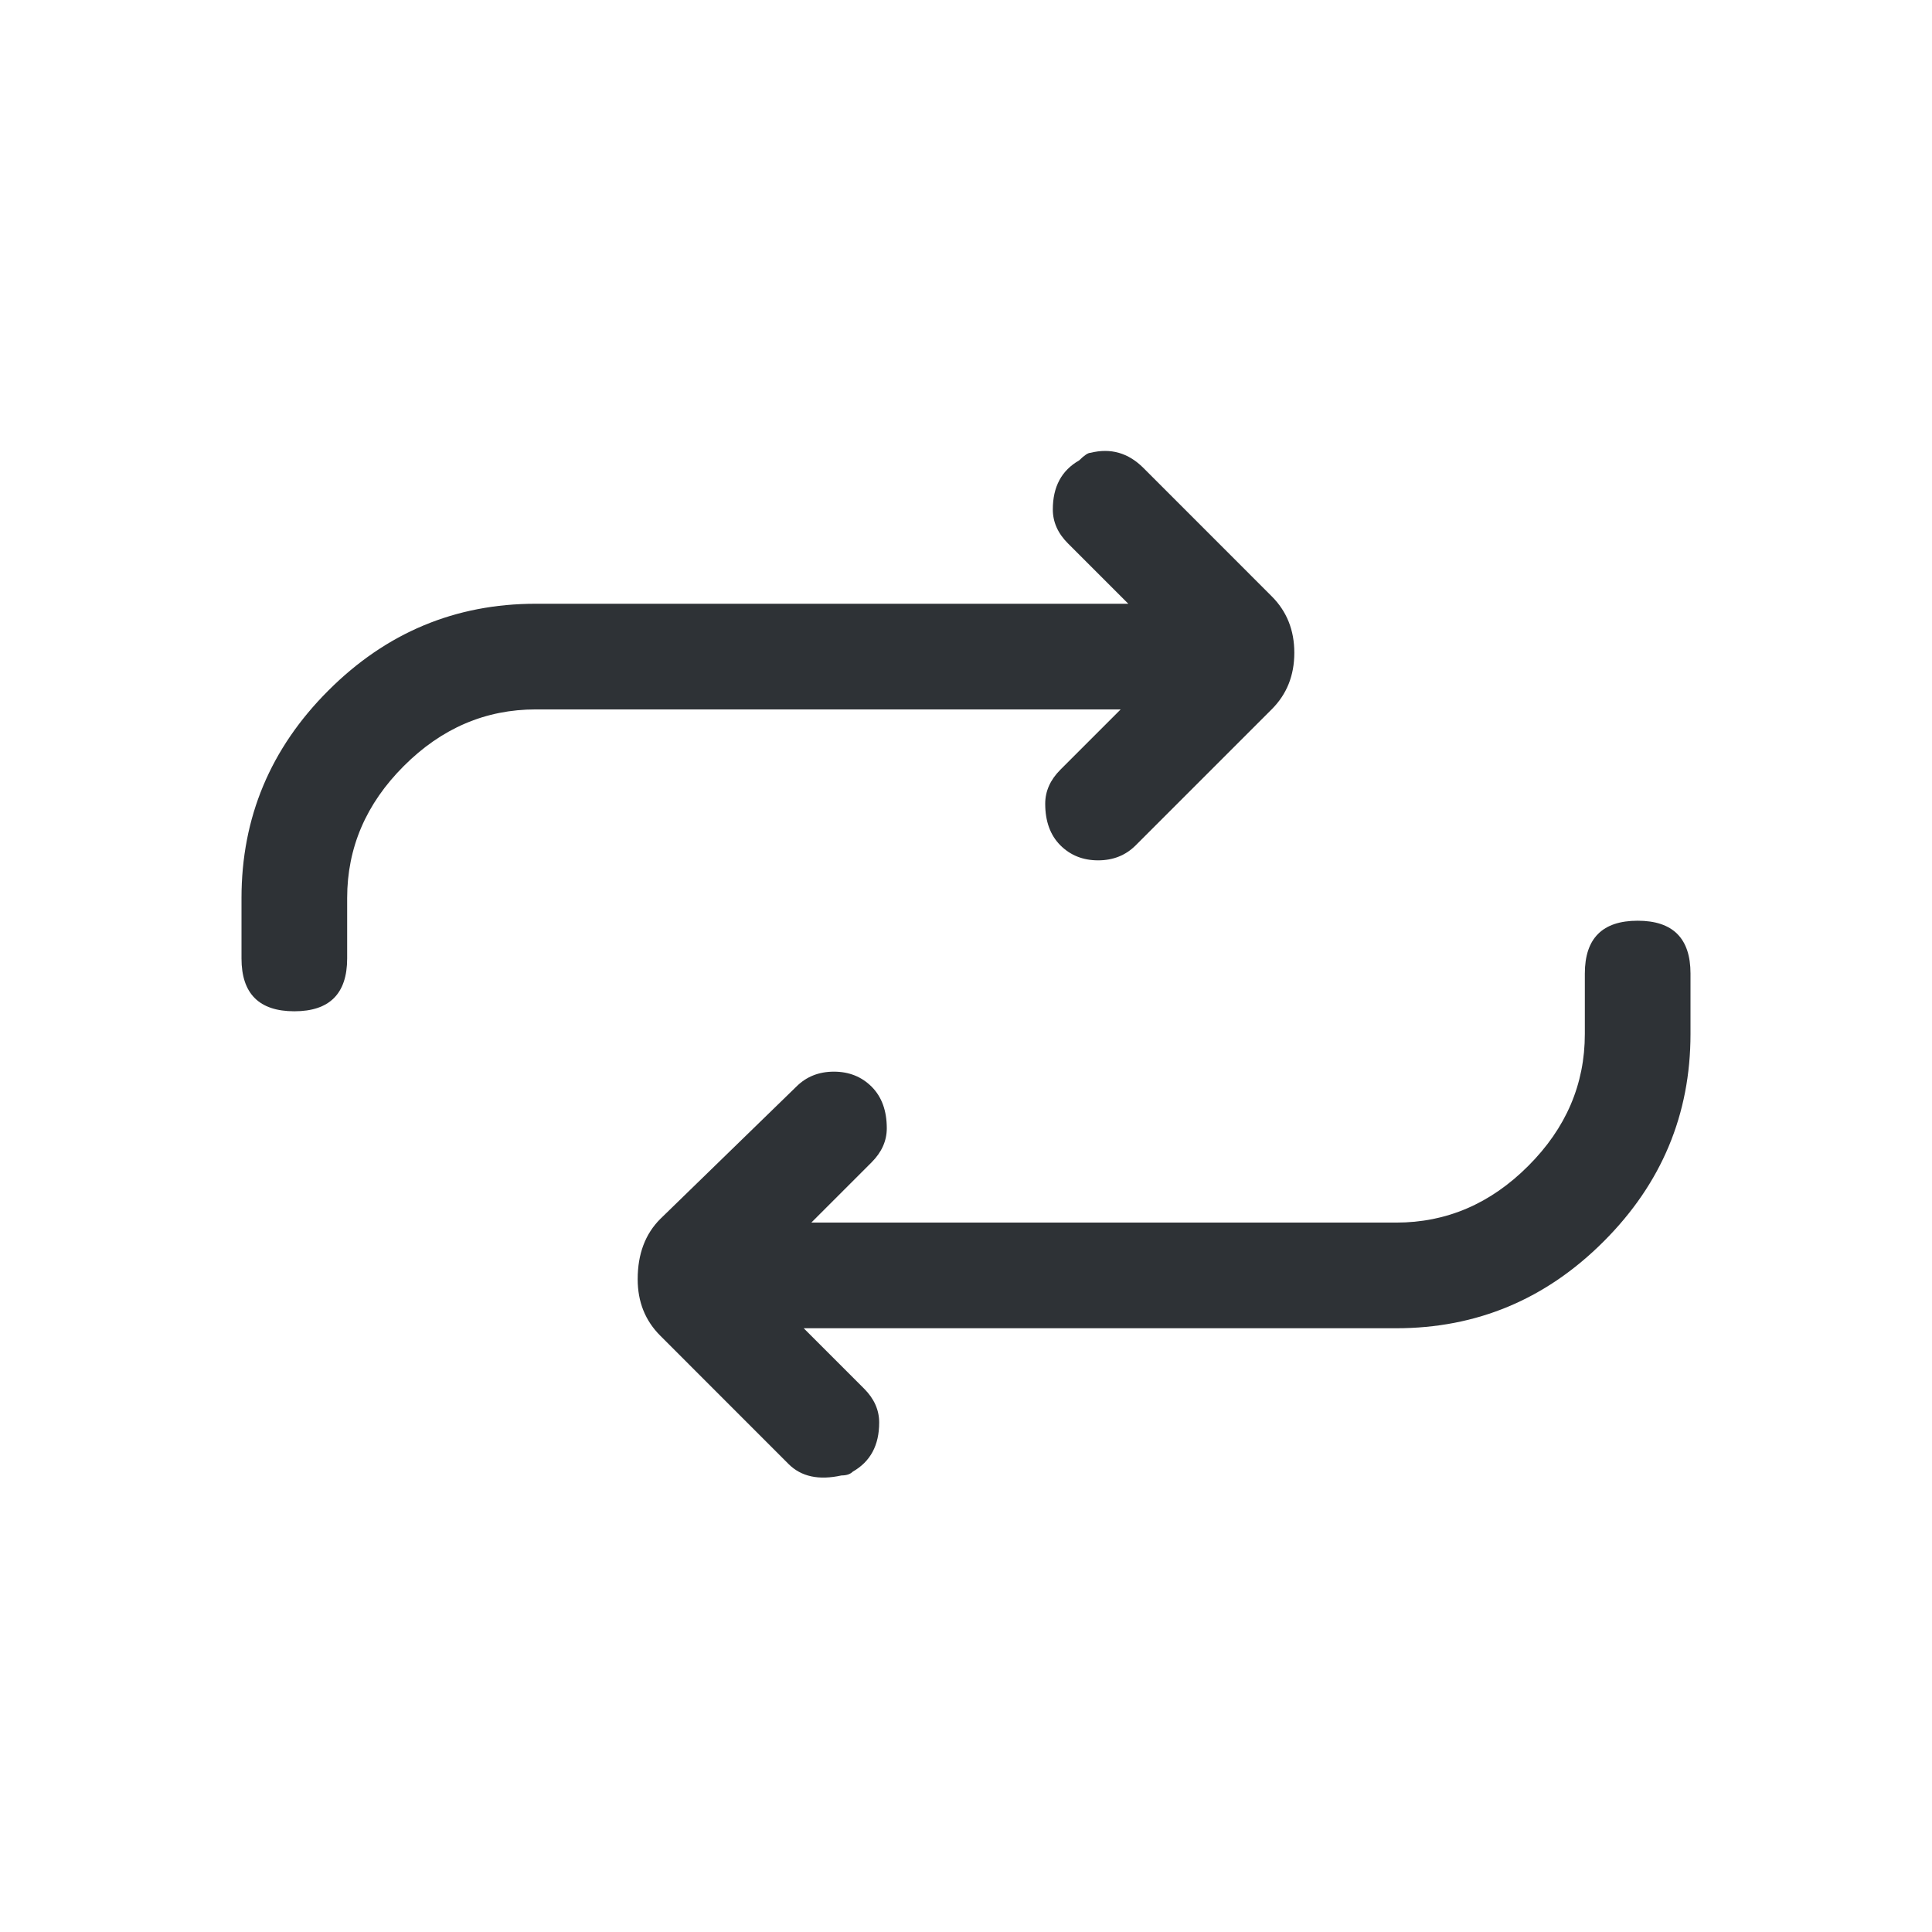 <?xml version="1.0" encoding="UTF-8"?>
<svg width="32px" height="32px" viewBox="0 0 32 32" version="1.1" xmlns="http://www.w3.org/2000/svg" xmlns:xlink="http://www.w3.org/1999/xlink">
    <!-- Generator: Sketch 63.1 (92452) - https://sketch.com -->
    <title>Icons/ion-ios-repeat</title>
    <desc>Created with Sketch.</desc>
    <g id="Icons/ion-ios-repeat" stroke="none" stroke-width="1" fill="none" fill-rule="evenodd" fill-opacity="0.9">
        <path d="M21.062,9.875 C21.313,10.125 21.438,10.437 21.438,10.812 C21.438,11.188 21.313,11.5 21.062,11.75 L18.812,14 C18.646,14.167 18.438,14.25 18.188,14.25 C17.937,14.25 17.729,14.167 17.562,14 C17.396,13.833 17.312,13.604 17.312,13.312 C17.312,13.104 17.396,12.917 17.562,12.75 L18.562,11.75 L8.875,11.75 C8.042,11.75 7.313,12.062 6.688,12.688 C6.062,13.313 5.75,14.042 5.75,14.875 L5.75,15.875 C5.75,16.458 5.458,16.75 4.875,16.75 C4.292,16.75 4,16.458 4,15.875 L4,14.875 C4,13.542 4.479,12.396 5.438,11.438 C6.396,10.479 7.542,10 8.875,10 L18.688,10 L17.688,9 C17.521,8.833 17.438,8.646 17.438,8.438 C17.438,8.062 17.583,7.792 17.875,7.625 C17.958,7.542 18.021,7.5 18.062,7.5 C18.396,7.417 18.687,7.5 18.938,7.75 L21.062,9.875 Z M26.25,16.125 C26.25,15.542 26.542,15.25 27.125,15.25 C27.708,15.25 28,15.542 28,16.125 L28,17.125 C28,18.458 27.521,19.604 26.562,20.562 C25.604,21.521 24.458,22 23.125,22 L13.312,22 L14.312,23 C14.479,23.167 14.562,23.354 14.562,23.562 C14.562,23.938 14.417,24.208 14.125,24.375 C14.083,24.417 14.021,24.438 13.938,24.438 C13.562,24.521 13.271,24.458 13.062,24.25 L10.938,22.125 C10.687,21.875 10.562,21.563 10.562,21.188 C10.562,20.771 10.687,20.438 10.938,20.188 L13.188,18 C13.354,17.833 13.562,17.75 13.812,17.75 C14.062,17.75 14.271,17.833 14.438,18 C14.604,18.167 14.688,18.396 14.688,18.688 C14.688,18.896 14.604,19.083 14.438,19.25 L13.438,20.25 L23.125,20.25 C23.958,20.25 24.687,19.938 25.312,19.312 C25.938,18.687 26.25,17.958 26.25,17.125 L26.25,16.125 Z" id="↳-🎨-Fill" fill="#181C21"></path>
    </g>
</svg>
